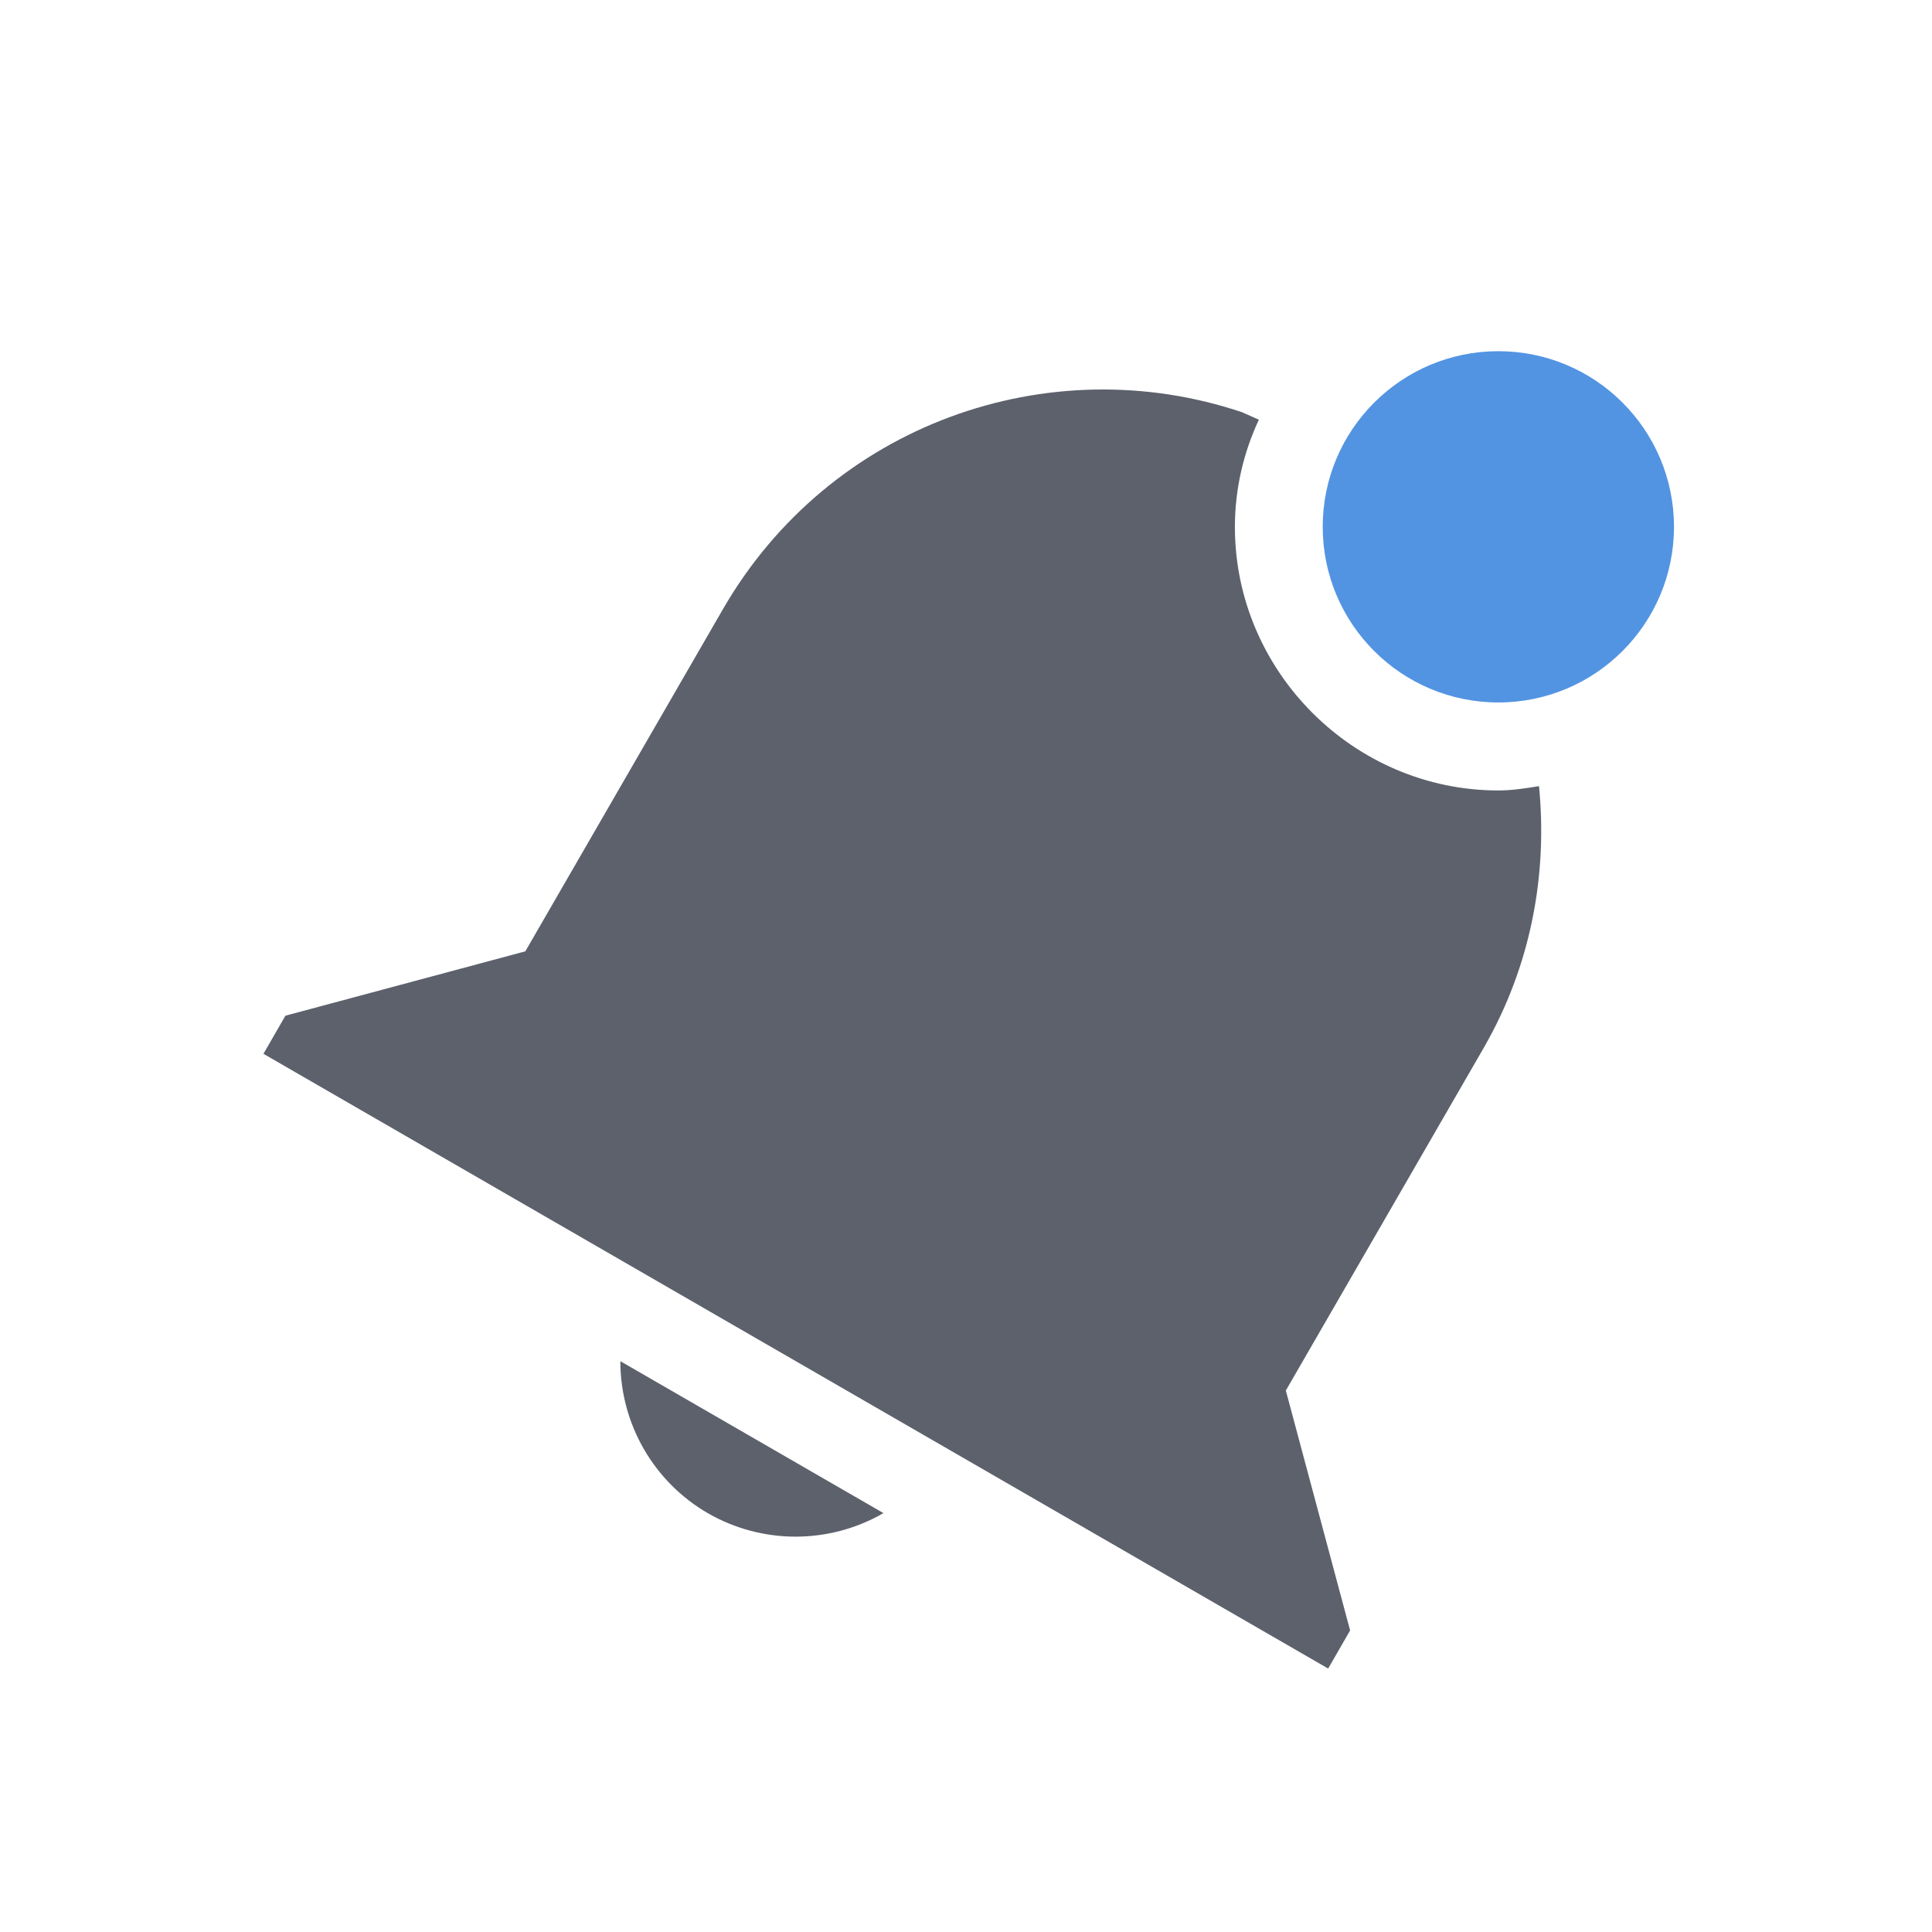 <?xml version="1.0"?>
<svg xmlns="http://www.w3.org/2000/svg" width="22" version="1.1" height="22" id="svg2">
 <defs id="defs14">
  <style type="text/css" id="current-color-scheme">
   .ColorScheme-Text { color:#5c616c; } .ColorScheme-Highlight { color:#5294e2; } .ColorScheme-ButtonBackground { color:#5c616c; }
  </style>
 </defs>
 <title id="title4">
  Paper Symbolic Icon Theme
 </title>
 <g transform="translate(-1,-1)" id="g6">
  <path style="fill:currentColor" d="M 15.152,5.697 C 12.94,4.95 10.447,5.834 9.232,7.937 l -2.25,3.896 L 4.25,12.566 4,13 l 1.732,1 8.66,5 1.732,1 0.25,-0.434 -0.732,-2.732 1.25,-2.164 1,-1.732 c 0.545,-0.943 0.731,-1.984 0.633,-2.986 -0.152,0.024 -0.305,0.049 -0.463,0.049 -1.645,0 -3,-1.355 -3,-3 0,-0.436 0.099,-0.849 0.273,-1.222 0,0 -0.181,-0.08 -0.183,-0.081 z M 8.064,16.5 c 0,0.714 0.38,1.375 0.998,1.732 0.618,0.355 1.38,0.355 1.998,-0.002 z" id="path8" class="ColorScheme-ButtonBackground"/>
  <circle r="2" cy="6.999" cx="18.062" style="fill:currentColor" id="circle10" class="ColorScheme-Highlight"/>
 </g>
</svg>
